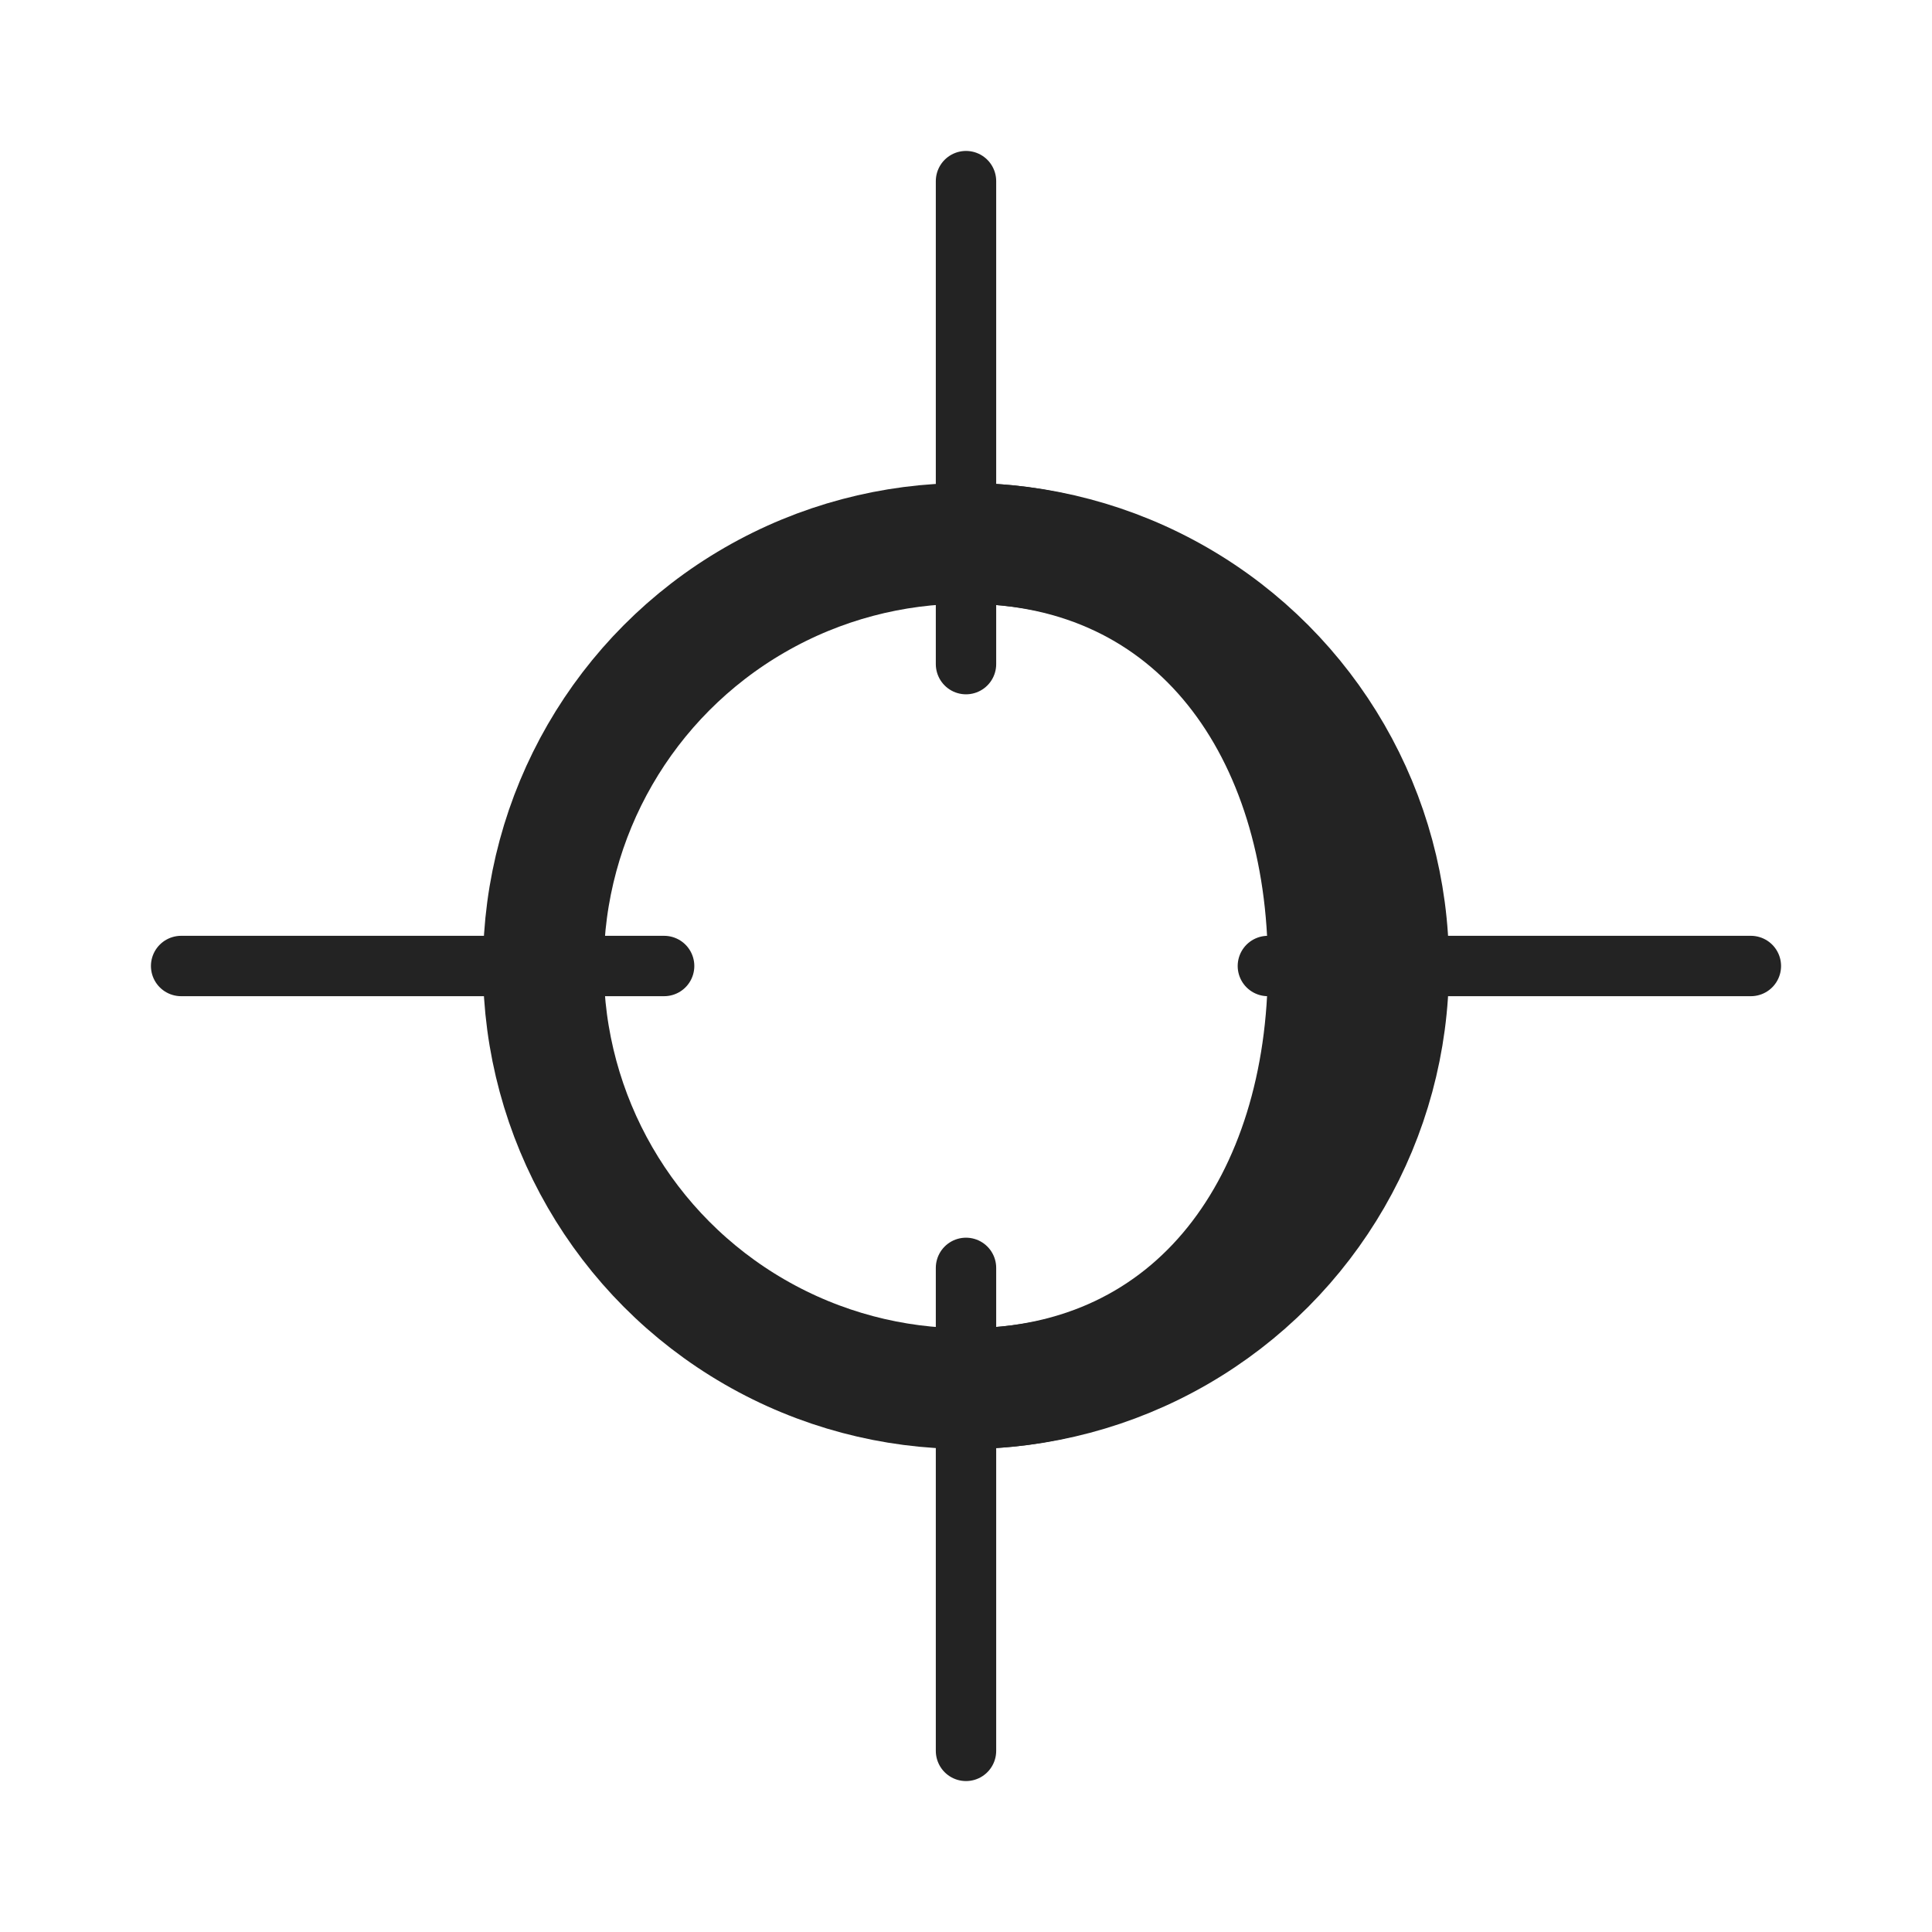 <?xml version="1.0" ?><svg data-name="Layer 3" id="Layer_3" viewBox="0 0 32 32" xmlns="http://www.w3.org/2000/svg"><defs><style>.cls-1,.cls-2{fill:none;stroke:#232323;stroke-linecap:round;stroke-linejoin:round;}.cls-1{stroke-width:2px;}</style></defs><title/><circle class="cls-1" cx="16" cy="16" r="7"/><path class="cls-1" d="M16,9c3.87,0,6,3.13,6,7s-2.13,7-6,7"/><line class="cls-2" x1="16" x2="16" y1="11" y2="3"/><line class="cls-2" x1="16" x2="16" y1="29" y2="21"/><line class="cls-2" x1="21" x2="29" y1="16" y2="16"/><line class="cls-2" x1="3" x2="11" y1="16" y2="16"/></svg>
